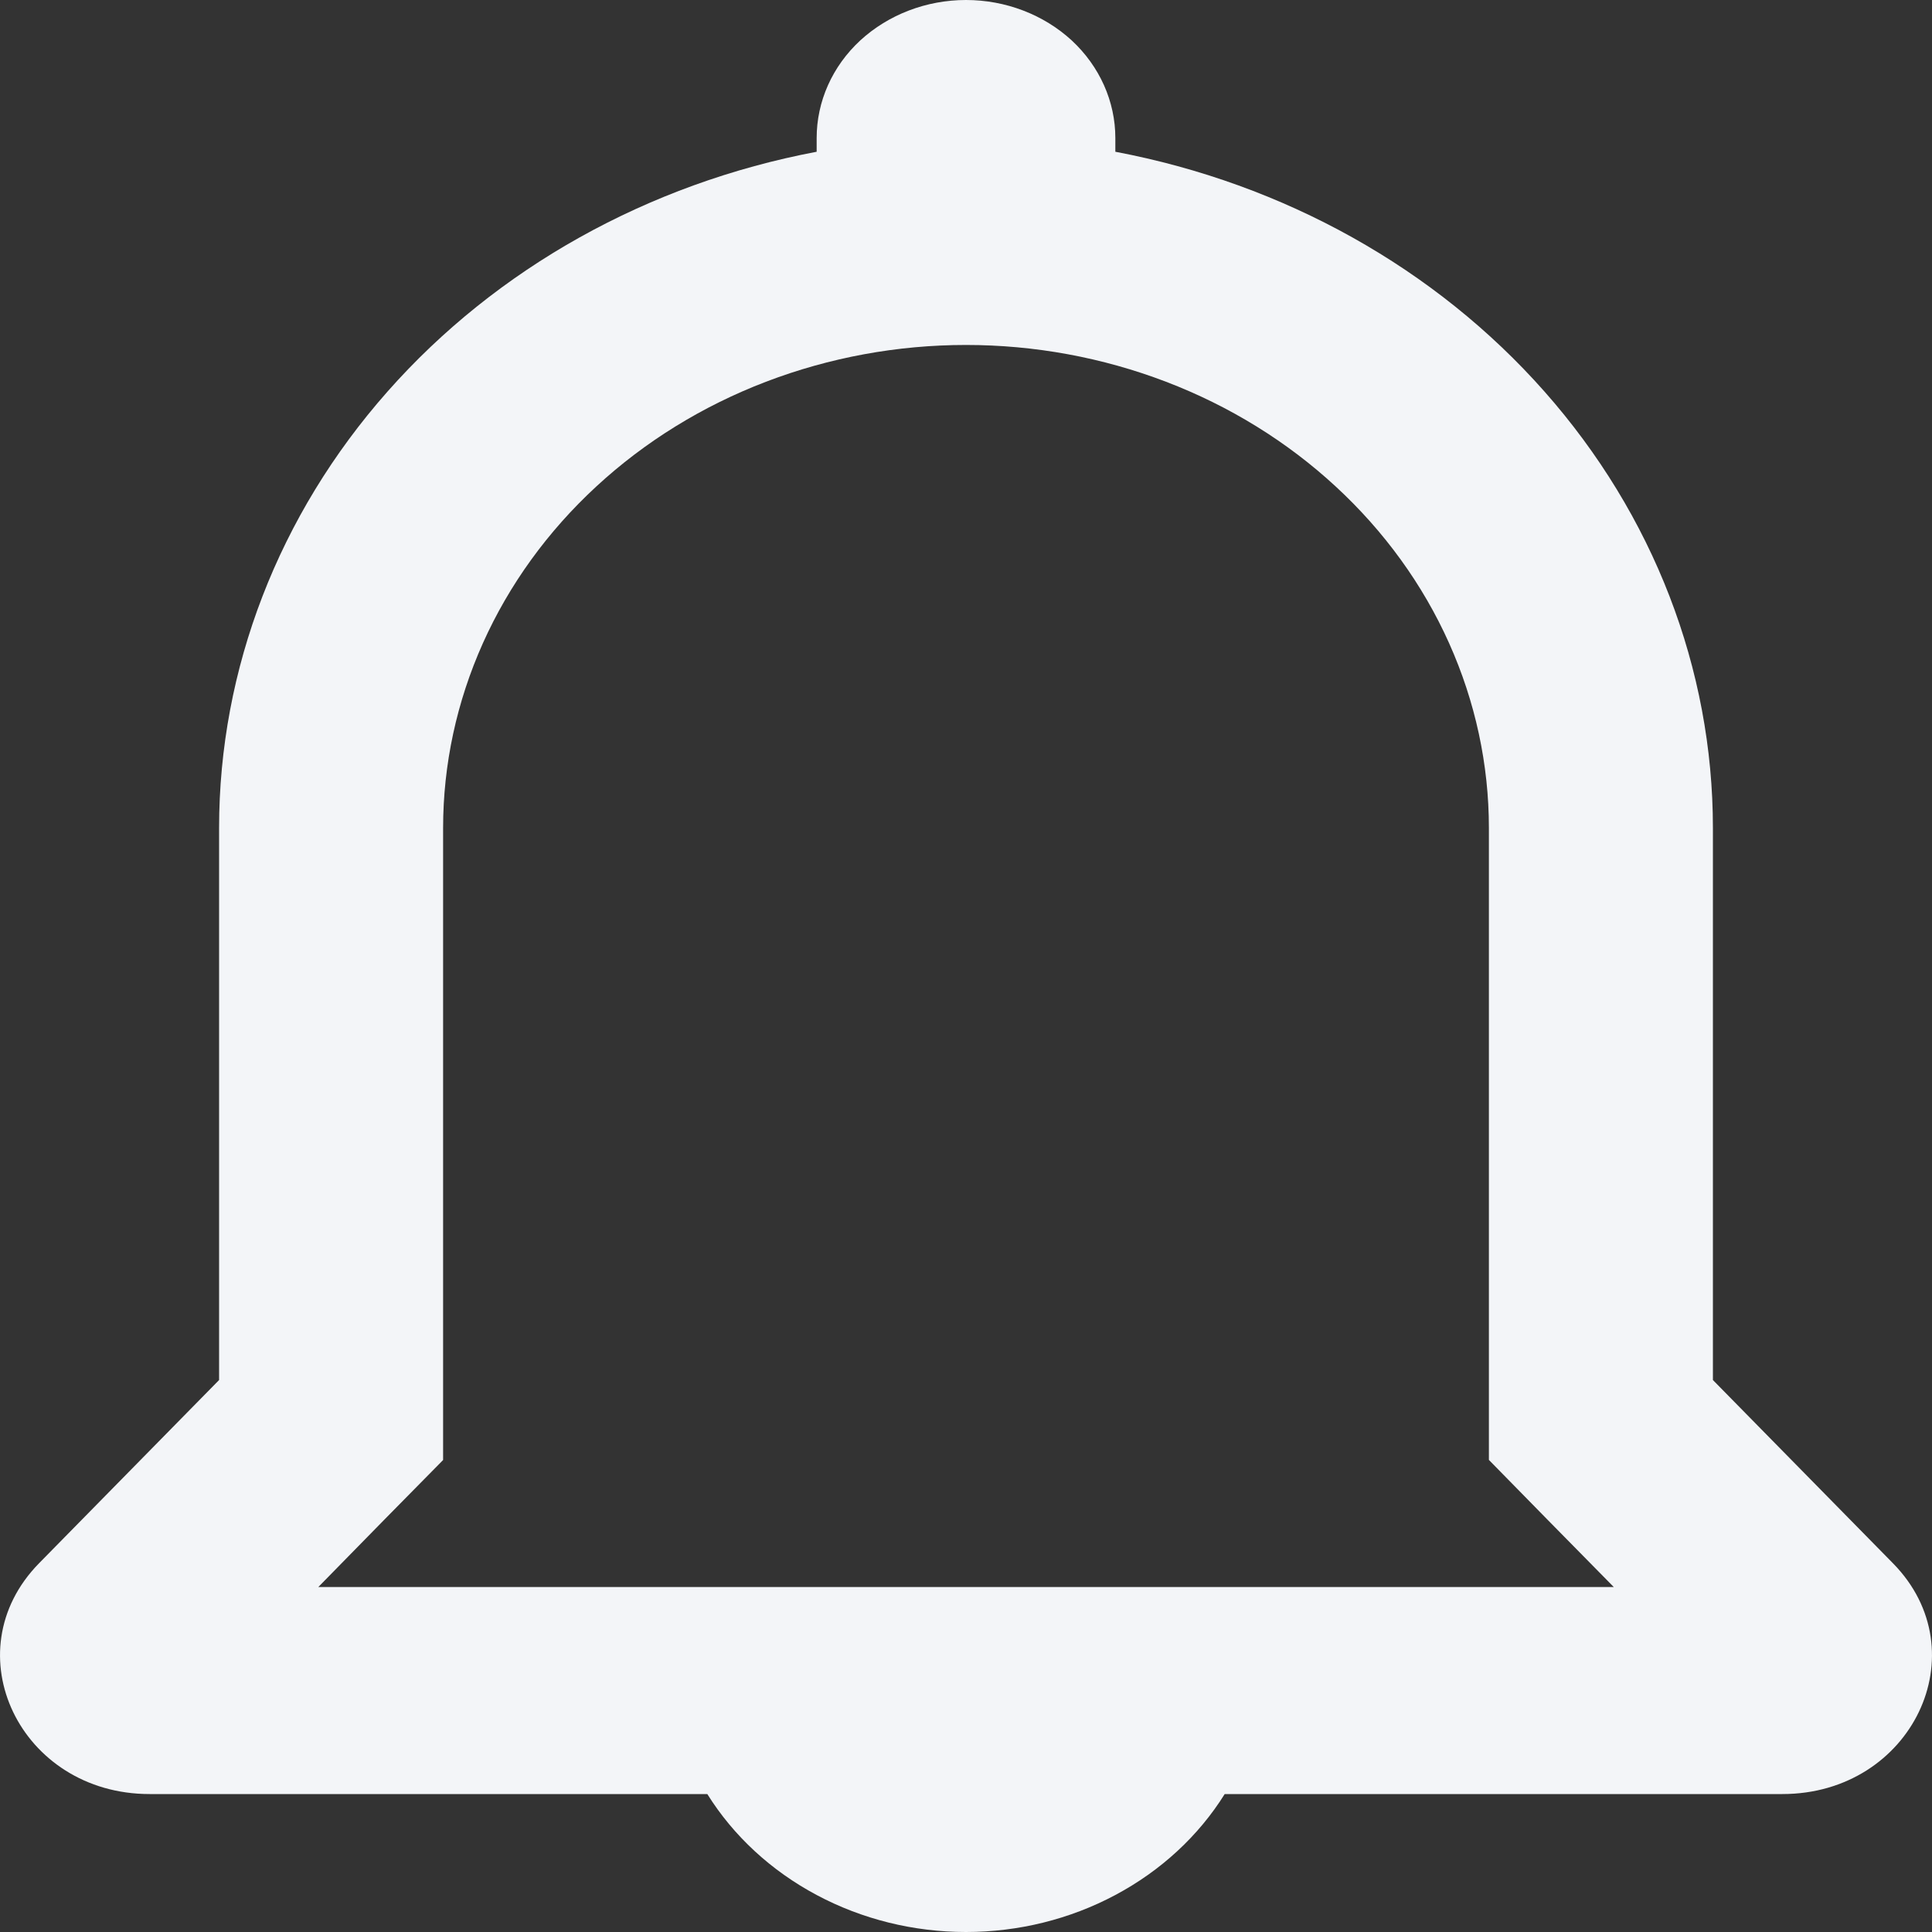 <svg
        width="20"
        height="20"
        viewBox="0 0 20 20"
        fill="none"
        xmlns="http://www.w3.org/2000/svg"
      >
        <rect x="0" y="0" width="20" height="20" fill="#333333" stroke="none"/>
        <path
          fill-rule="evenodd"
          clip-rule="evenodd"
          d="M10 0C9.59 0 9.197 0.151 8.906 0.418C8.616 0.686 8.454 1.05 8.454 1.429V1.571C6.707 1.901 5.138 2.778 4.011 4.054C2.884 5.329 2.268 6.925 2.268 8.571V14.286L0.404 16.183C-0.497 17.102 0.208 18.572 1.549 18.572H7.322C7.593 19.006 7.983 19.366 8.454 19.617C8.924 19.868 9.457 20 10 20C10.543 20 11.076 19.868 11.546 19.617C12.017 19.366 12.407 19.006 12.678 18.572H18.451C19.792 18.572 20.497 17.1 19.596 16.183L17.732 14.286V8.571C17.732 6.925 17.116 5.329 15.989 4.054C14.862 2.778 13.293 1.901 11.546 1.571V1.429C11.546 1.05 11.383 0.686 11.094 0.418C10.803 0.151 10.41 0 10 0ZM4.587 15.114L3.984 15.726L3.295 16.429H16.706L16.014 15.726L15.413 15.113V8.571C15.413 7.915 15.273 7.265 15.001 6.658C14.729 6.051 14.33 5.5 13.827 5.036C13.325 4.572 12.728 4.203 12.071 3.952C11.415 3.701 10.711 3.571 10 3.571C9.289 3.571 8.585 3.701 7.929 3.952C7.272 4.203 6.675 4.572 6.173 5.036C5.67 5.5 5.271 6.051 4.999 6.658C4.727 7.265 4.587 7.915 4.587 8.571V15.114Z"
          fill="#F3F5F8"
        />
      </svg>